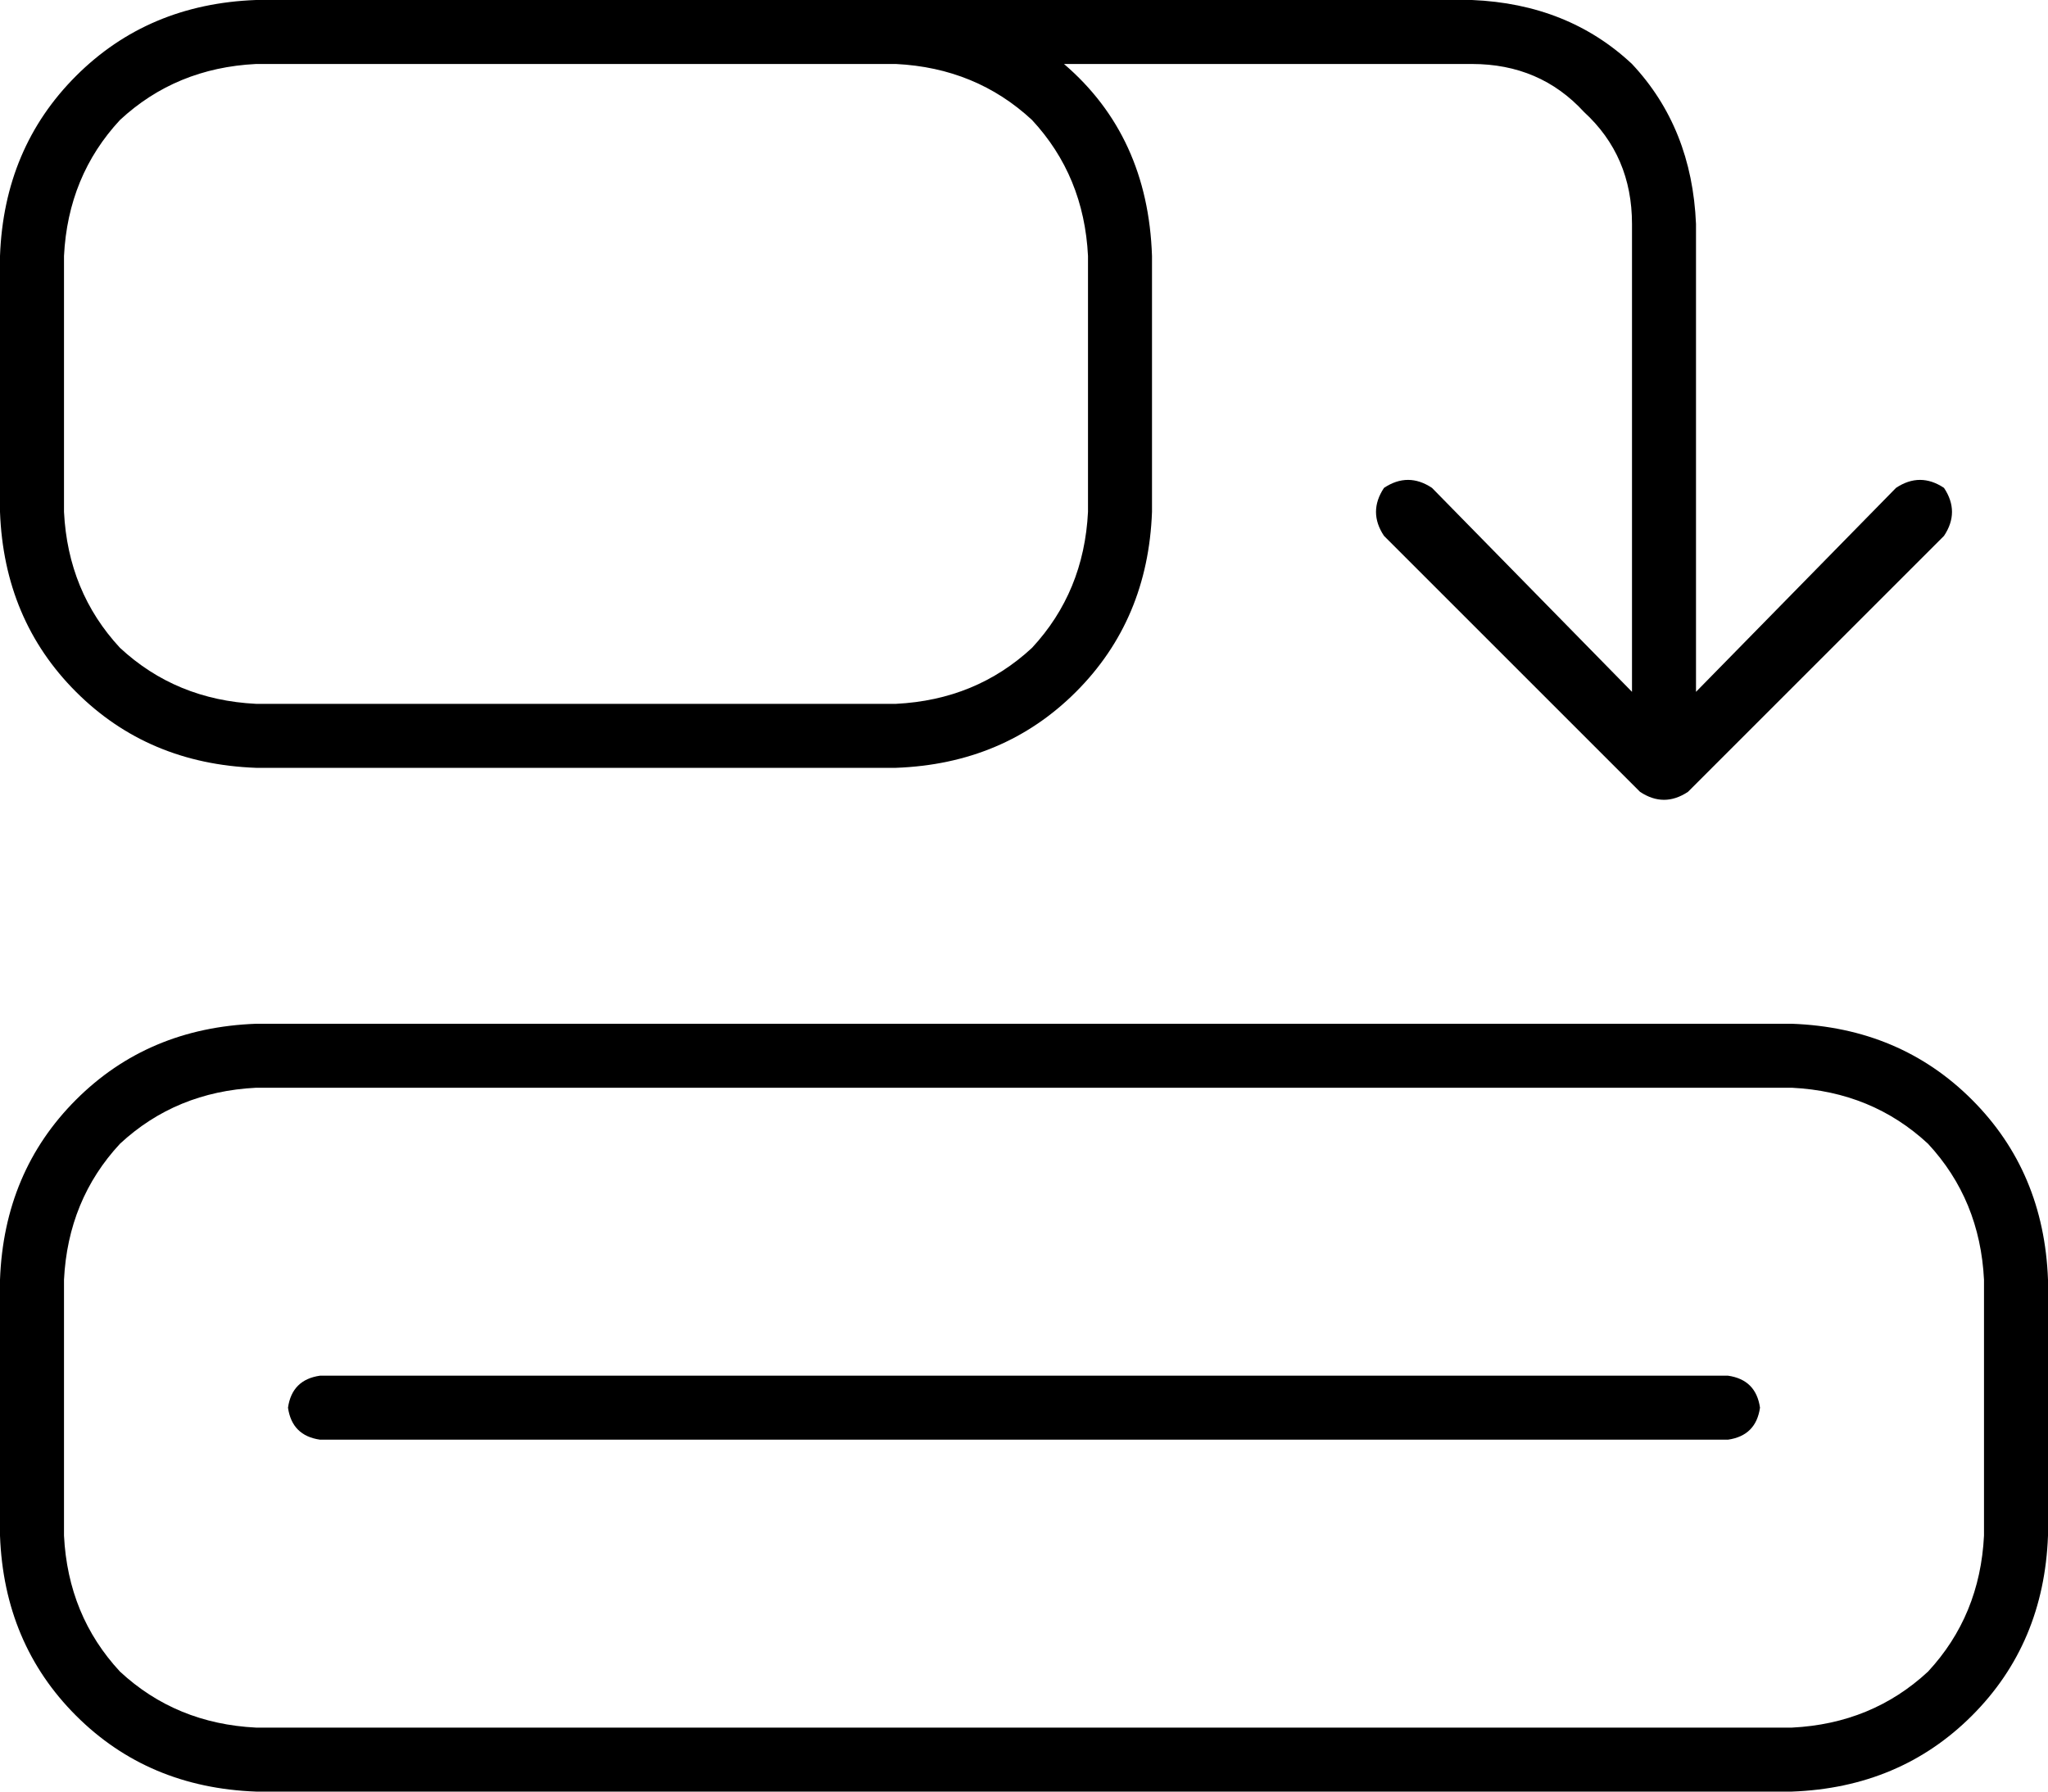 <svg viewBox="0 0 512 448">
  <path
    d="M 496 320 Q 495 300 482 286 L 482 286 Q 468 273 448 272 L 64 272 Q 44 273 30 286 Q 17 300 16 320 L 16 384 Q 17 404 30 418 Q 44 431 64 432 L 448 432 Q 468 431 482 418 Q 495 404 496 384 L 496 320 L 496 320 Z M 512 384 Q 511 411 493 429 L 493 429 Q 475 447 448 448 L 64 448 Q 37 447 19 429 Q 1 411 0 384 L 0 320 Q 1 293 19 275 Q 37 257 64 256 L 448 256 Q 475 257 493 275 Q 511 293 512 320 L 512 384 L 512 384 Z M 272 64 Q 271 44 258 30 L 258 30 Q 244 17 224 16 L 192 16 L 64 16 Q 44 17 30 30 Q 17 44 16 64 L 16 128 Q 17 148 30 162 Q 44 175 64 176 L 224 176 Q 244 175 258 162 Q 271 148 272 128 L 272 64 L 272 64 Z M 266 16 Q 287 34 288 64 L 288 128 Q 287 155 269 173 Q 251 191 224 192 L 64 192 Q 37 191 19 173 Q 1 155 0 128 L 0 64 Q 1 37 19 19 Q 37 1 64 0 L 192 0 L 224 0 L 368 0 Q 392 1 408 16 Q 423 32 424 56 L 424 173 L 474 122 Q 480 118 486 122 Q 490 128 486 134 L 422 198 Q 416 202 410 198 L 346 134 Q 342 128 346 122 Q 352 118 358 122 L 408 173 L 408 56 Q 408 39 396 28 Q 385 16 368 16 L 266 16 L 266 16 Z M 80 344 L 432 344 Q 439 345 440 352 Q 439 359 432 360 L 80 360 Q 73 359 72 352 Q 73 345 80 344 L 80 344 Z"
  />
</svg>